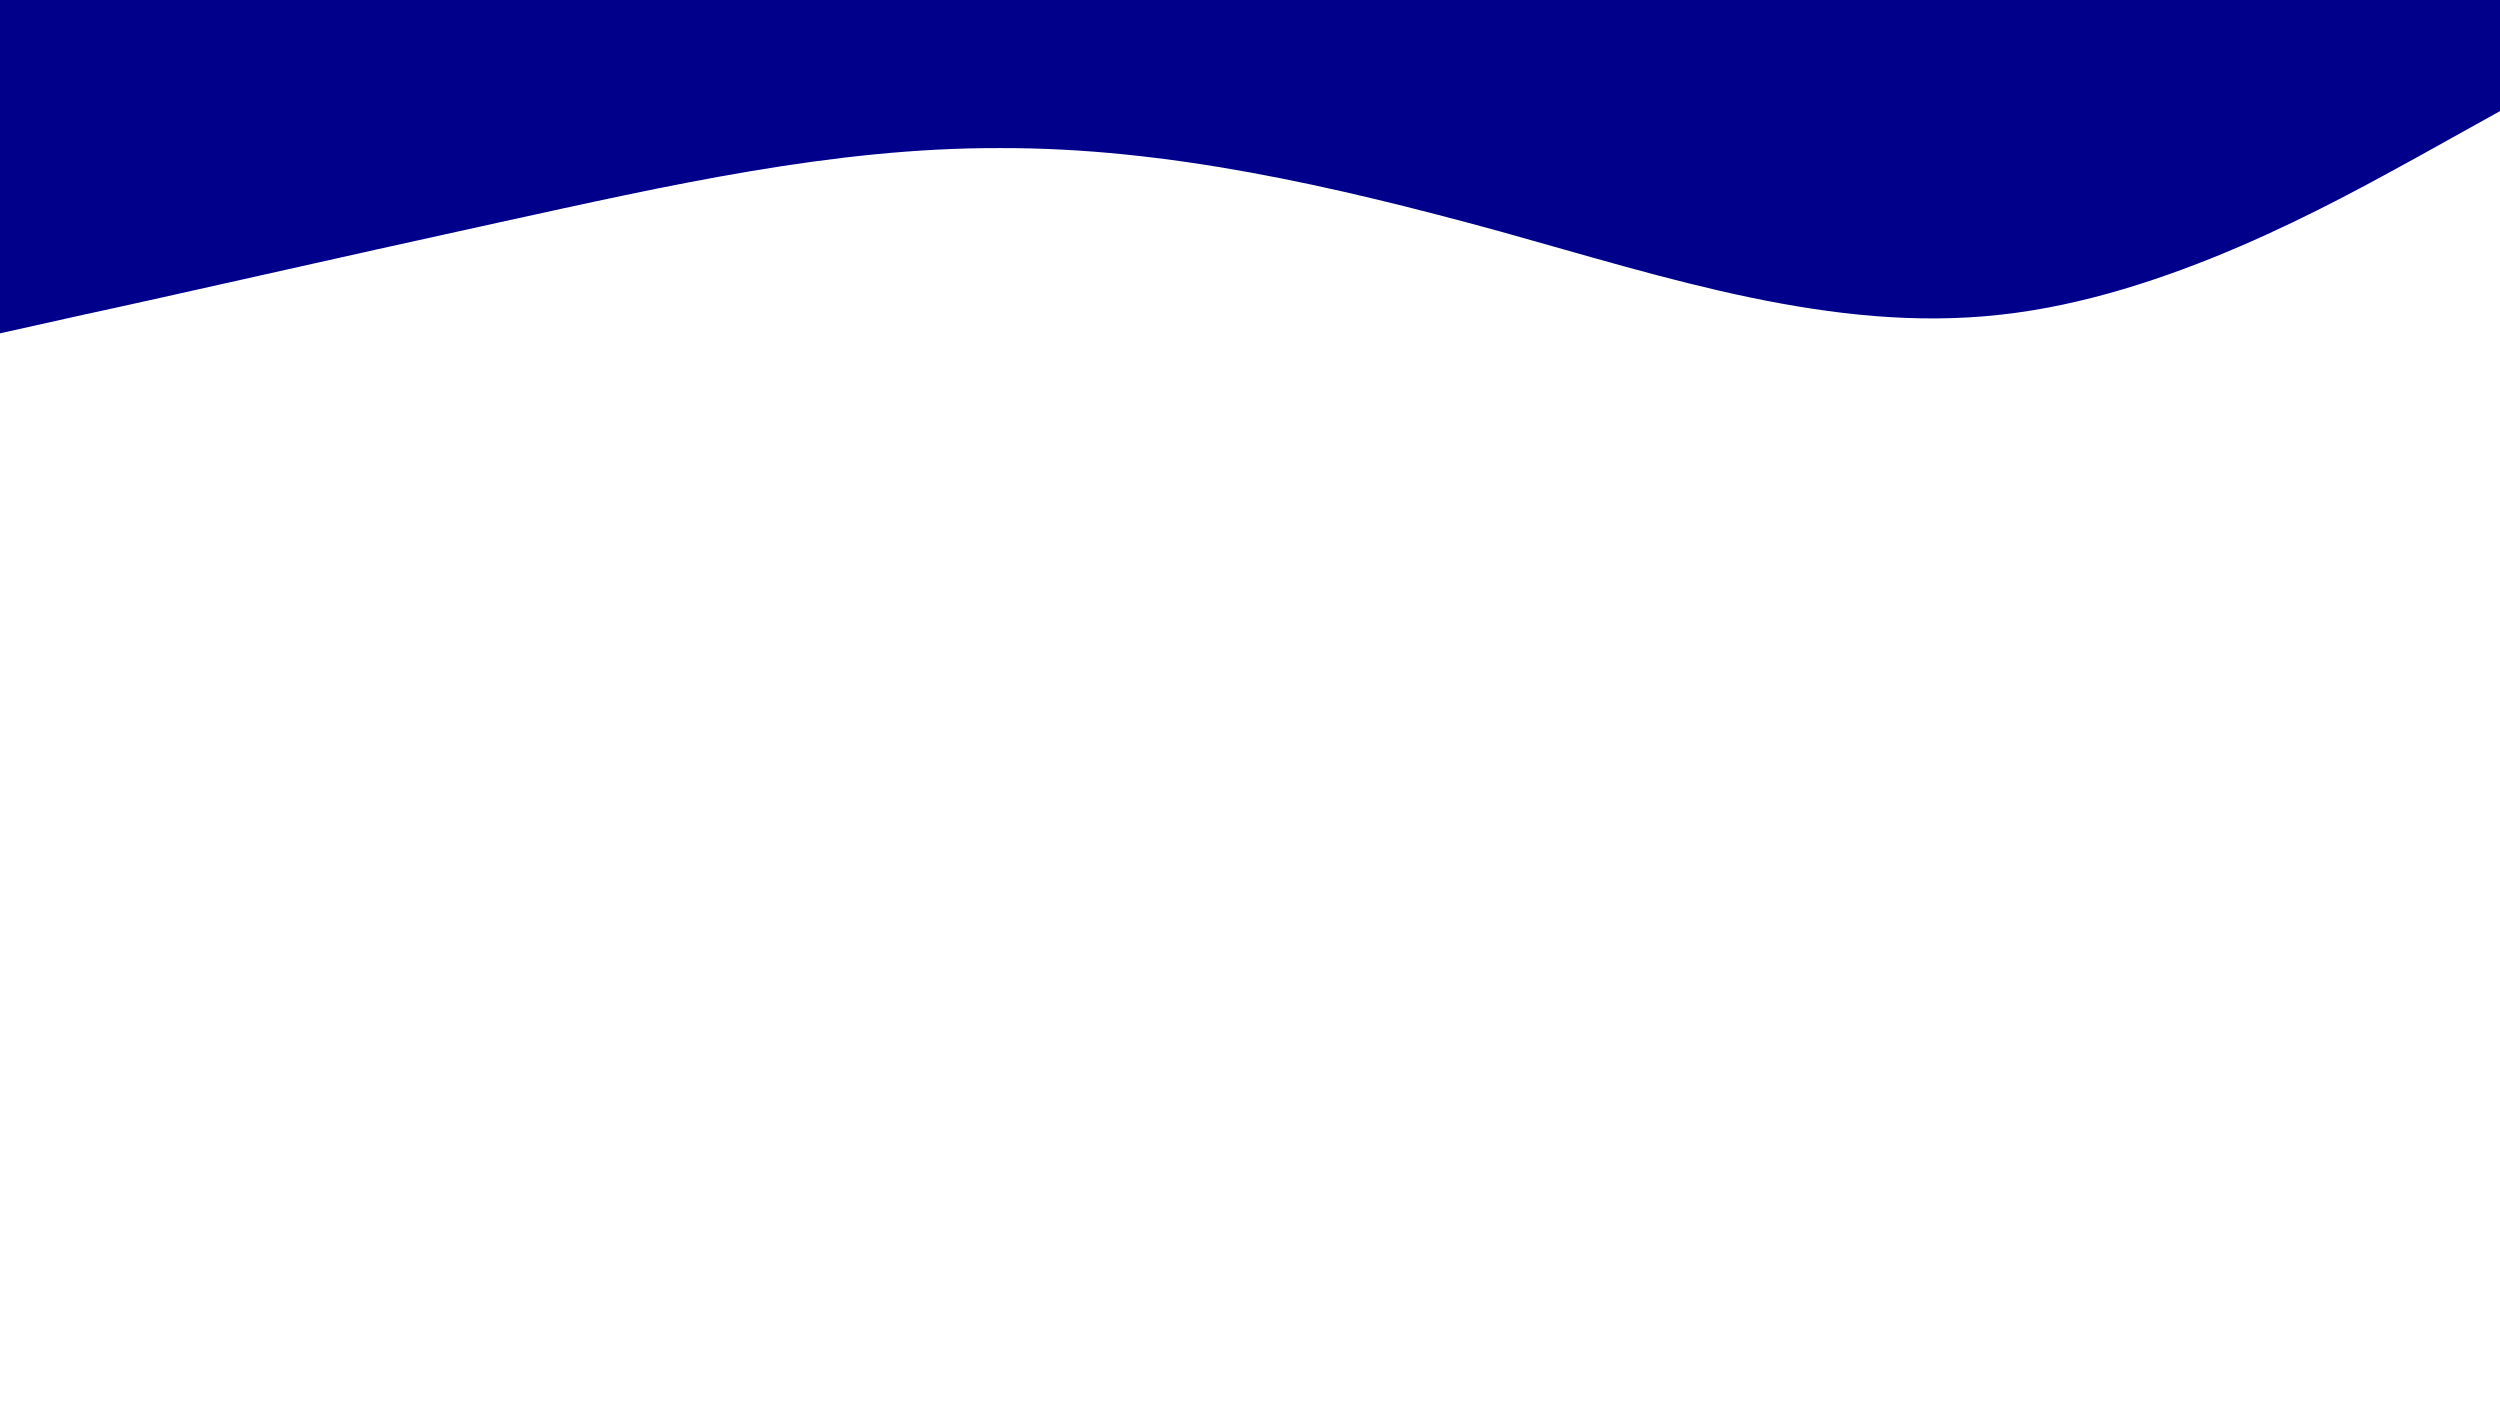 <?xml version="1.0" standalone="no"?><svg xmlns="http://www.w3.org/2000/svg" viewBox="0 0 1440 820"><path fill="#00008b" fill-opacity="1" d="M0,192L48,181.3C96,171,192,149,288,128C384,107,480,85,576,85.3C672,85,768,107,864,133.3C960,160,1056,192,1152,181.3C1248,171,1344,117,1392,90.7L1440,64L1440,0L1392,0C1344,0,1248,0,1152,0C1056,0,960,0,864,0C768,0,672,0,576,0C480,0,384,0,288,0C192,0,96,0,48,0L0,0Z"></path></svg>